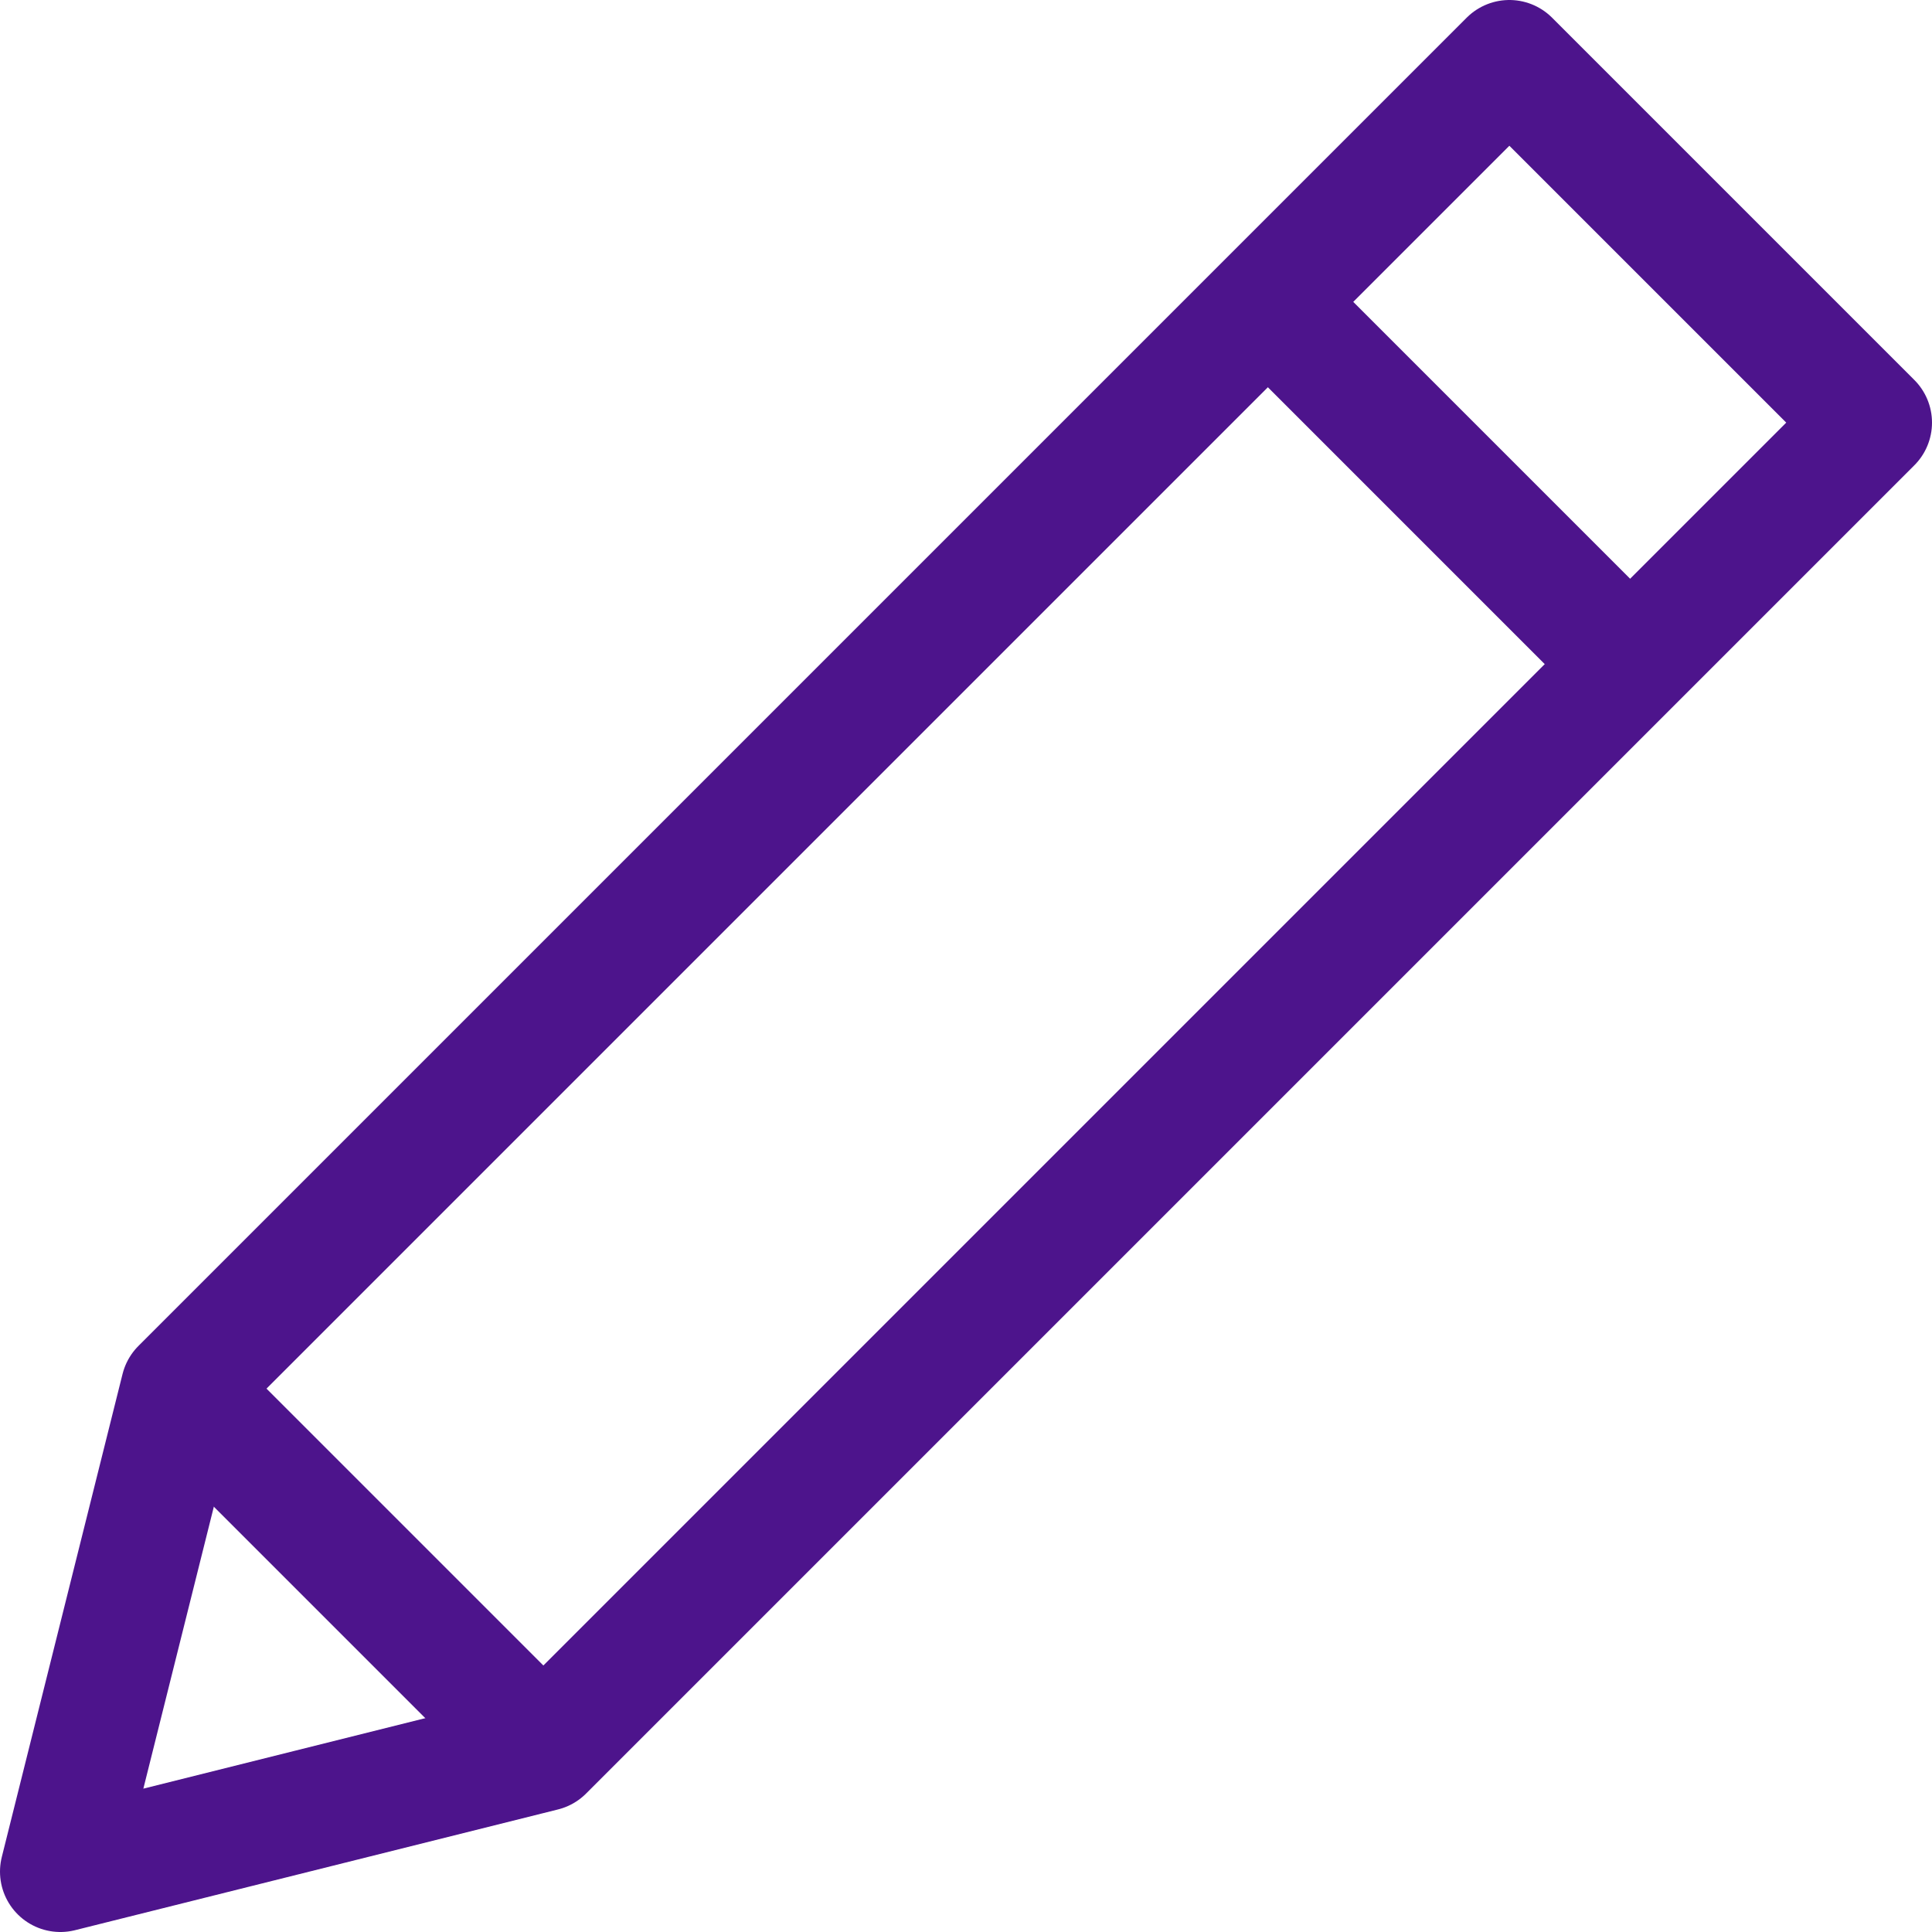 <?xml version="1.0" encoding="UTF-8"?>
<svg width="16px" height="16px" viewBox="0 0 16 16" version="1.1" xmlns="http://www.w3.org/2000/svg" xmlns:xlink="http://www.w3.org/1999/xlink">
    <!-- Generator: Sketch 63.1 (92452) - https://sketch.com -->
    <title>edit</title>
    <desc>Created with Sketch.</desc>
    <g id="Page-1" stroke="none" stroke-width="1" fill="none" fill-rule="evenodd" stroke-linejoin="round">
        <g id="15_Commodities-with-items" transform="translate(-222, -540)" stroke="#4D148C">
            <g id="edit" transform="translate(222, 540)">
                <line x1="10.5" y1="2.5" x2="13.5" y2="5.5" id="Path"></line>
                <polygon id="Path-2" points="12.5 0.5 1.5 11.5 0.5 15.5 4.5 14.5 15.5 3.5"></polygon>
                <line x1="1.5" y1="11.5" x2="4.5" y2="14.5" id="Path-3"></line>
            </g>
        </g>
    </g>
</svg>